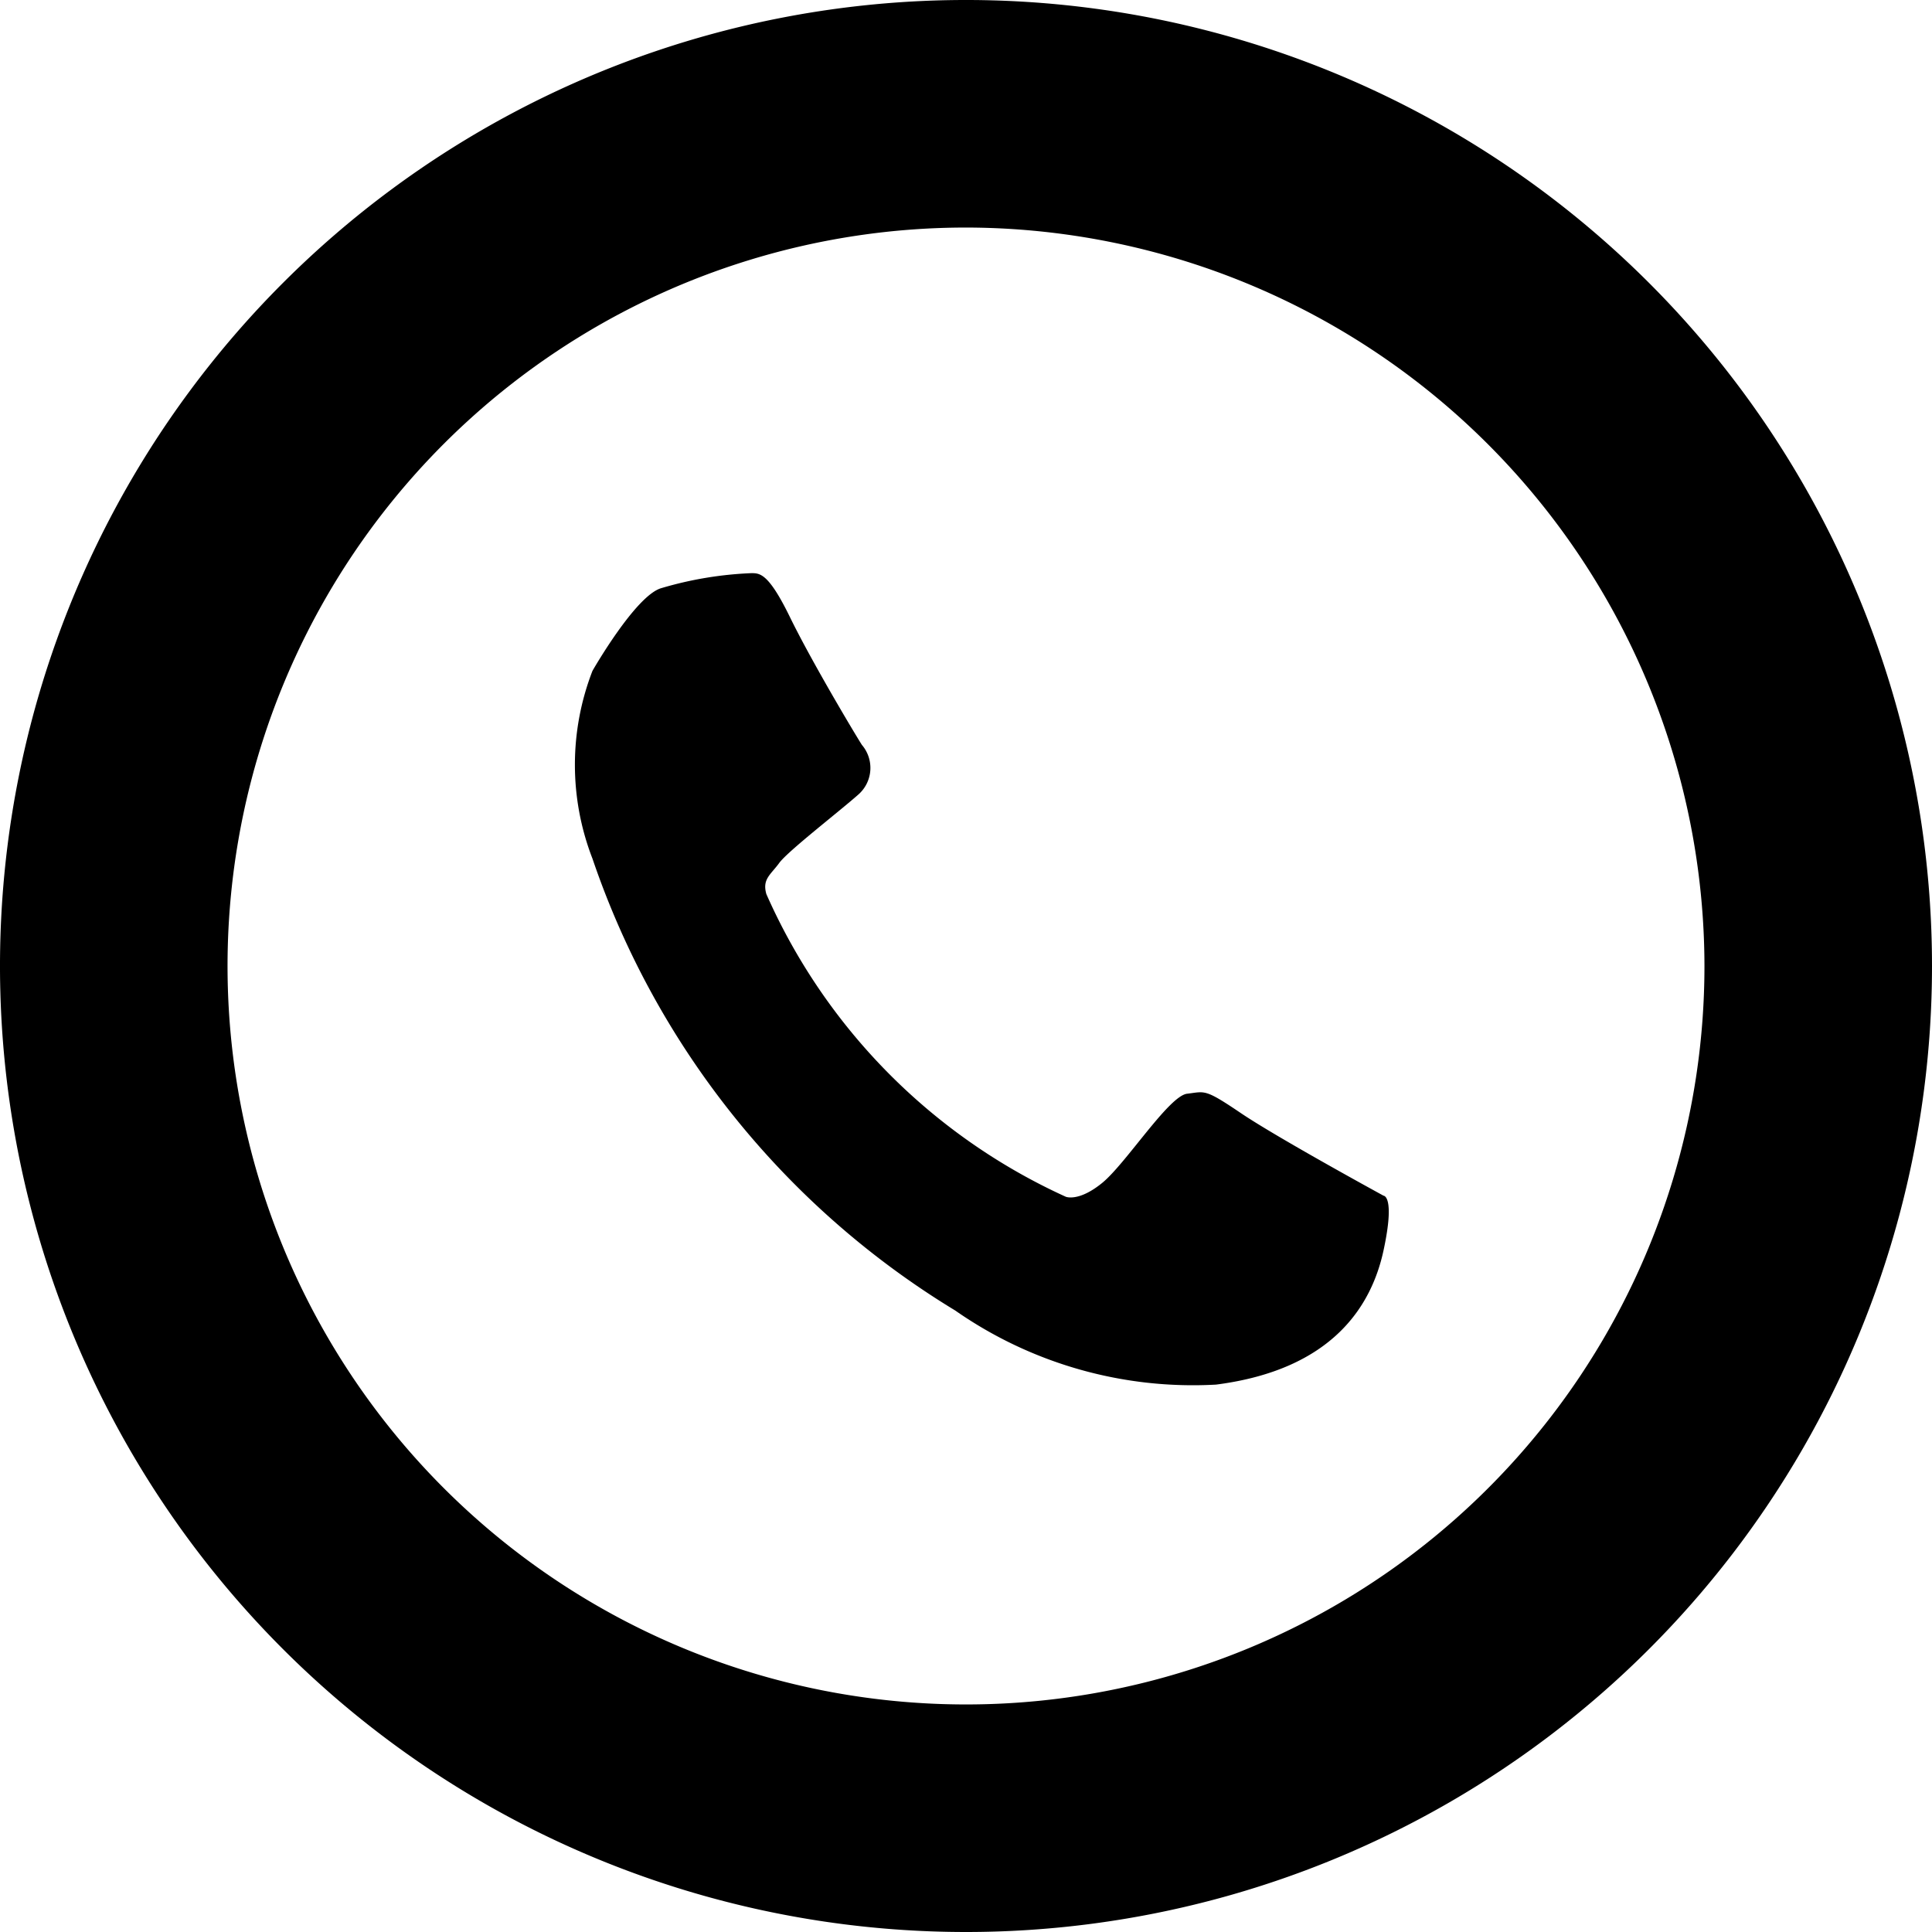 <svg id="da33fd6a-33c4-4ad0-9f1a-ee8e71fe5dd8" data-name="Layer 1" xmlns="http://www.w3.org/2000/svg" width="0.25in" height="0.25in" viewBox="0 0 18 18"><title>header-phont-icon</title><path d="M7.14,8.33a5.57,5.57,0,0,0,2.79,2.82s.12.05.34-.13.62-.81.79-.83.16-.05.5.18,1.33.77,1.33.77.11,0,0,.51-.47,1.11-1.56,1.25a3.87,3.87,0,0,1-2.43-.69A7.9,7.9,0,0,1,5.52,8a2.42,2.42,0,0,1,0-1.75s.4-.7.64-.77A3.42,3.42,0,0,1,7,5.34c.08,0,.16,0,.36.41s.6,1.08.67,1.19A.33.33,0,0,1,8,7.4c-.18.16-.66.53-.74.64S7.1,8.19,7.14,8.33Z" transform="translate(0 0)"/><path d="M9,18a9,9,0,1,1,9-9A9,9,0,0,1,9,18ZM9,2.12A6.88,6.88,0,1,0,15.88,9,6.89,6.89,0,0,0,9,2.12Z" transform="translate(0 0)"/></svg>